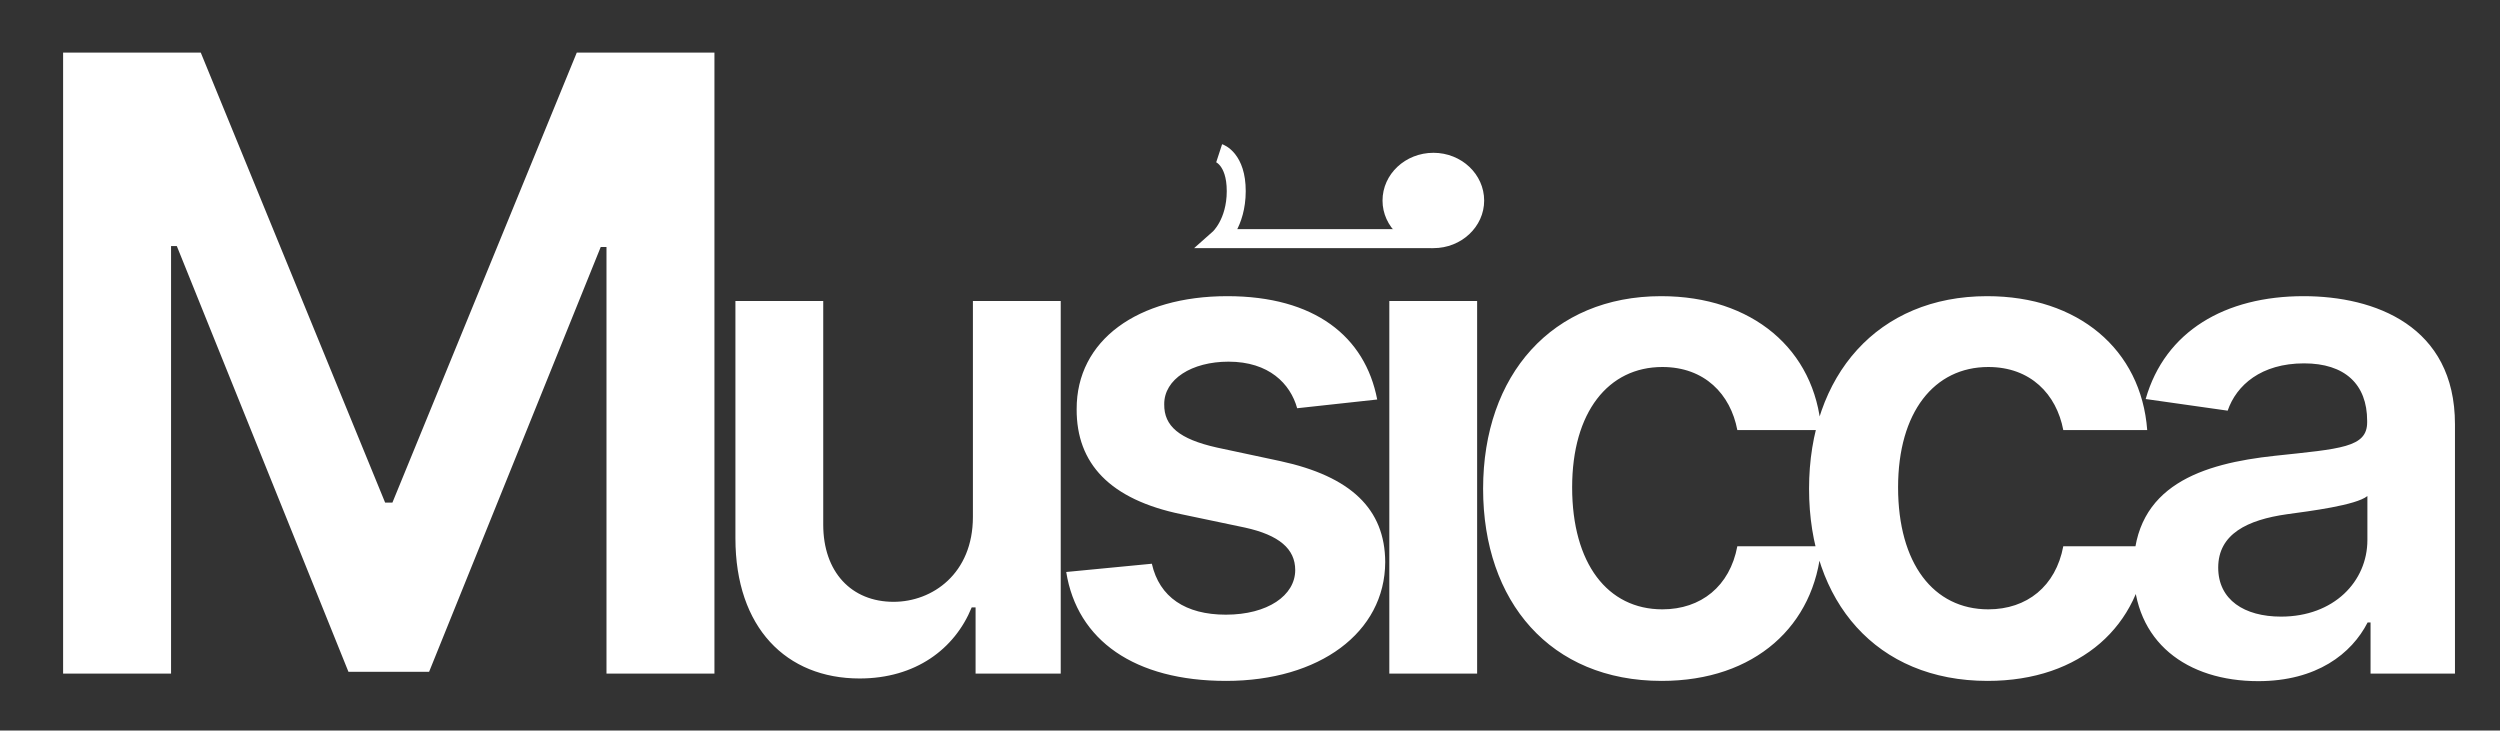 <svg width="527" height="154" viewBox="0 0 527 154" fill="none" xmlns="http://www.w3.org/2000/svg">
<rect x="0" y="0" width="527" height="154" fill="#333333" stroke="none"/>
<path d="M13.303 11.091V142H36.058V51.872H37.273L73.452 141.616H90.454L126.634 52.064H127.848V142H150.604V11.091H121.584L82.72 105.949H81.186L42.322 11.091H13.303ZM205.089 108.966C205.089 120.932 196.55 126.864 188.368 126.864C179.47 126.864 173.538 120.574 173.538 110.602V63.455H155.027V113.466C155.027 132.335 165.766 143.023 181.209 143.023C192.97 143.023 201.254 136.835 204.834 128.04H205.652V142H223.601V63.455H205.089V108.966ZM290.316 84.216C287.759 70.921 277.123 62.432 258.714 62.432C239.793 62.432 226.907 71.739 226.958 86.261C226.907 97.716 233.964 105.284 249.049 108.403L262.447 111.216C269.657 112.801 273.032 115.716 273.032 120.165C273.032 125.534 267.202 129.574 258.407 129.574C249.918 129.574 244.395 125.892 242.81 118.835L224.759 120.574C227.06 134.994 239.18 143.534 258.458 143.534C278.094 143.534 291.952 133.358 292.003 118.477C291.952 107.278 284.742 100.426 269.913 97.204L256.515 94.341C248.538 92.551 245.367 89.79 245.418 85.239C245.367 79.921 251.248 76.239 258.969 76.239C267.509 76.239 272.009 80.892 273.441 86.057L290.316 84.216ZM292.868 142H311.379V63.455H292.868V142ZM302.174 52.307C308.055 52.307 312.862 47.807 312.862 42.284C312.862 36.71 308.055 32.21 302.174 32.21C296.243 32.21 291.436 36.71 291.436 42.284C291.436 47.807 296.243 52.307 302.174 52.307ZM350.276 143.534C370.014 143.534 382.594 131.824 383.924 115.153H366.23C364.645 123.591 358.56 128.449 350.429 128.449C338.872 128.449 331.407 118.784 331.407 102.727C331.407 86.875 339.026 77.364 350.429 77.364C359.327 77.364 364.799 83.091 366.23 90.659H383.924C382.645 73.631 369.35 62.432 350.174 62.432C327.162 62.432 312.639 79.051 312.639 103.034C312.639 126.812 326.804 143.534 350.276 143.534ZM418.985 143.534C438.724 143.534 451.303 131.824 452.633 115.153H434.94C433.355 123.591 427.269 128.449 419.139 128.449C407.582 128.449 400.116 118.784 400.116 102.727C400.116 86.875 407.735 77.364 419.139 77.364C428.036 77.364 433.508 83.091 434.94 90.659H452.633C451.355 73.631 438.059 62.432 418.883 62.432C395.872 62.432 381.349 79.051 381.349 103.034C381.349 126.812 395.514 143.534 418.985 143.534ZM476.036 143.585C488.359 143.585 495.723 137.807 499.098 131.21H499.712V142H517.507V89.432C517.507 68.67 500.581 62.432 485.598 62.432C469.081 62.432 456.399 69.795 452.308 84.114L469.592 86.568C471.433 81.199 476.649 76.597 485.7 76.597C494.291 76.597 498.996 80.994 498.996 88.716V89.023C498.996 94.341 493.422 94.597 479.564 96.079C464.325 97.716 449.751 102.267 449.751 119.96C449.751 135.403 461.053 143.585 476.036 143.585ZM480.842 129.983C473.121 129.983 467.598 126.455 467.598 119.653C467.598 112.545 473.786 109.58 482.07 108.403C486.928 107.739 496.643 106.511 499.047 104.568V113.824C499.047 122.568 491.99 129.983 480.842 129.983Z" fill="white"/>
<path d="M302 50.3H257C257 50.3 260.589 47.12 260.6 40.3C260.611 33.48 257 32.3 257 32.3" stroke="white" stroke-width="4"/>
</svg>

